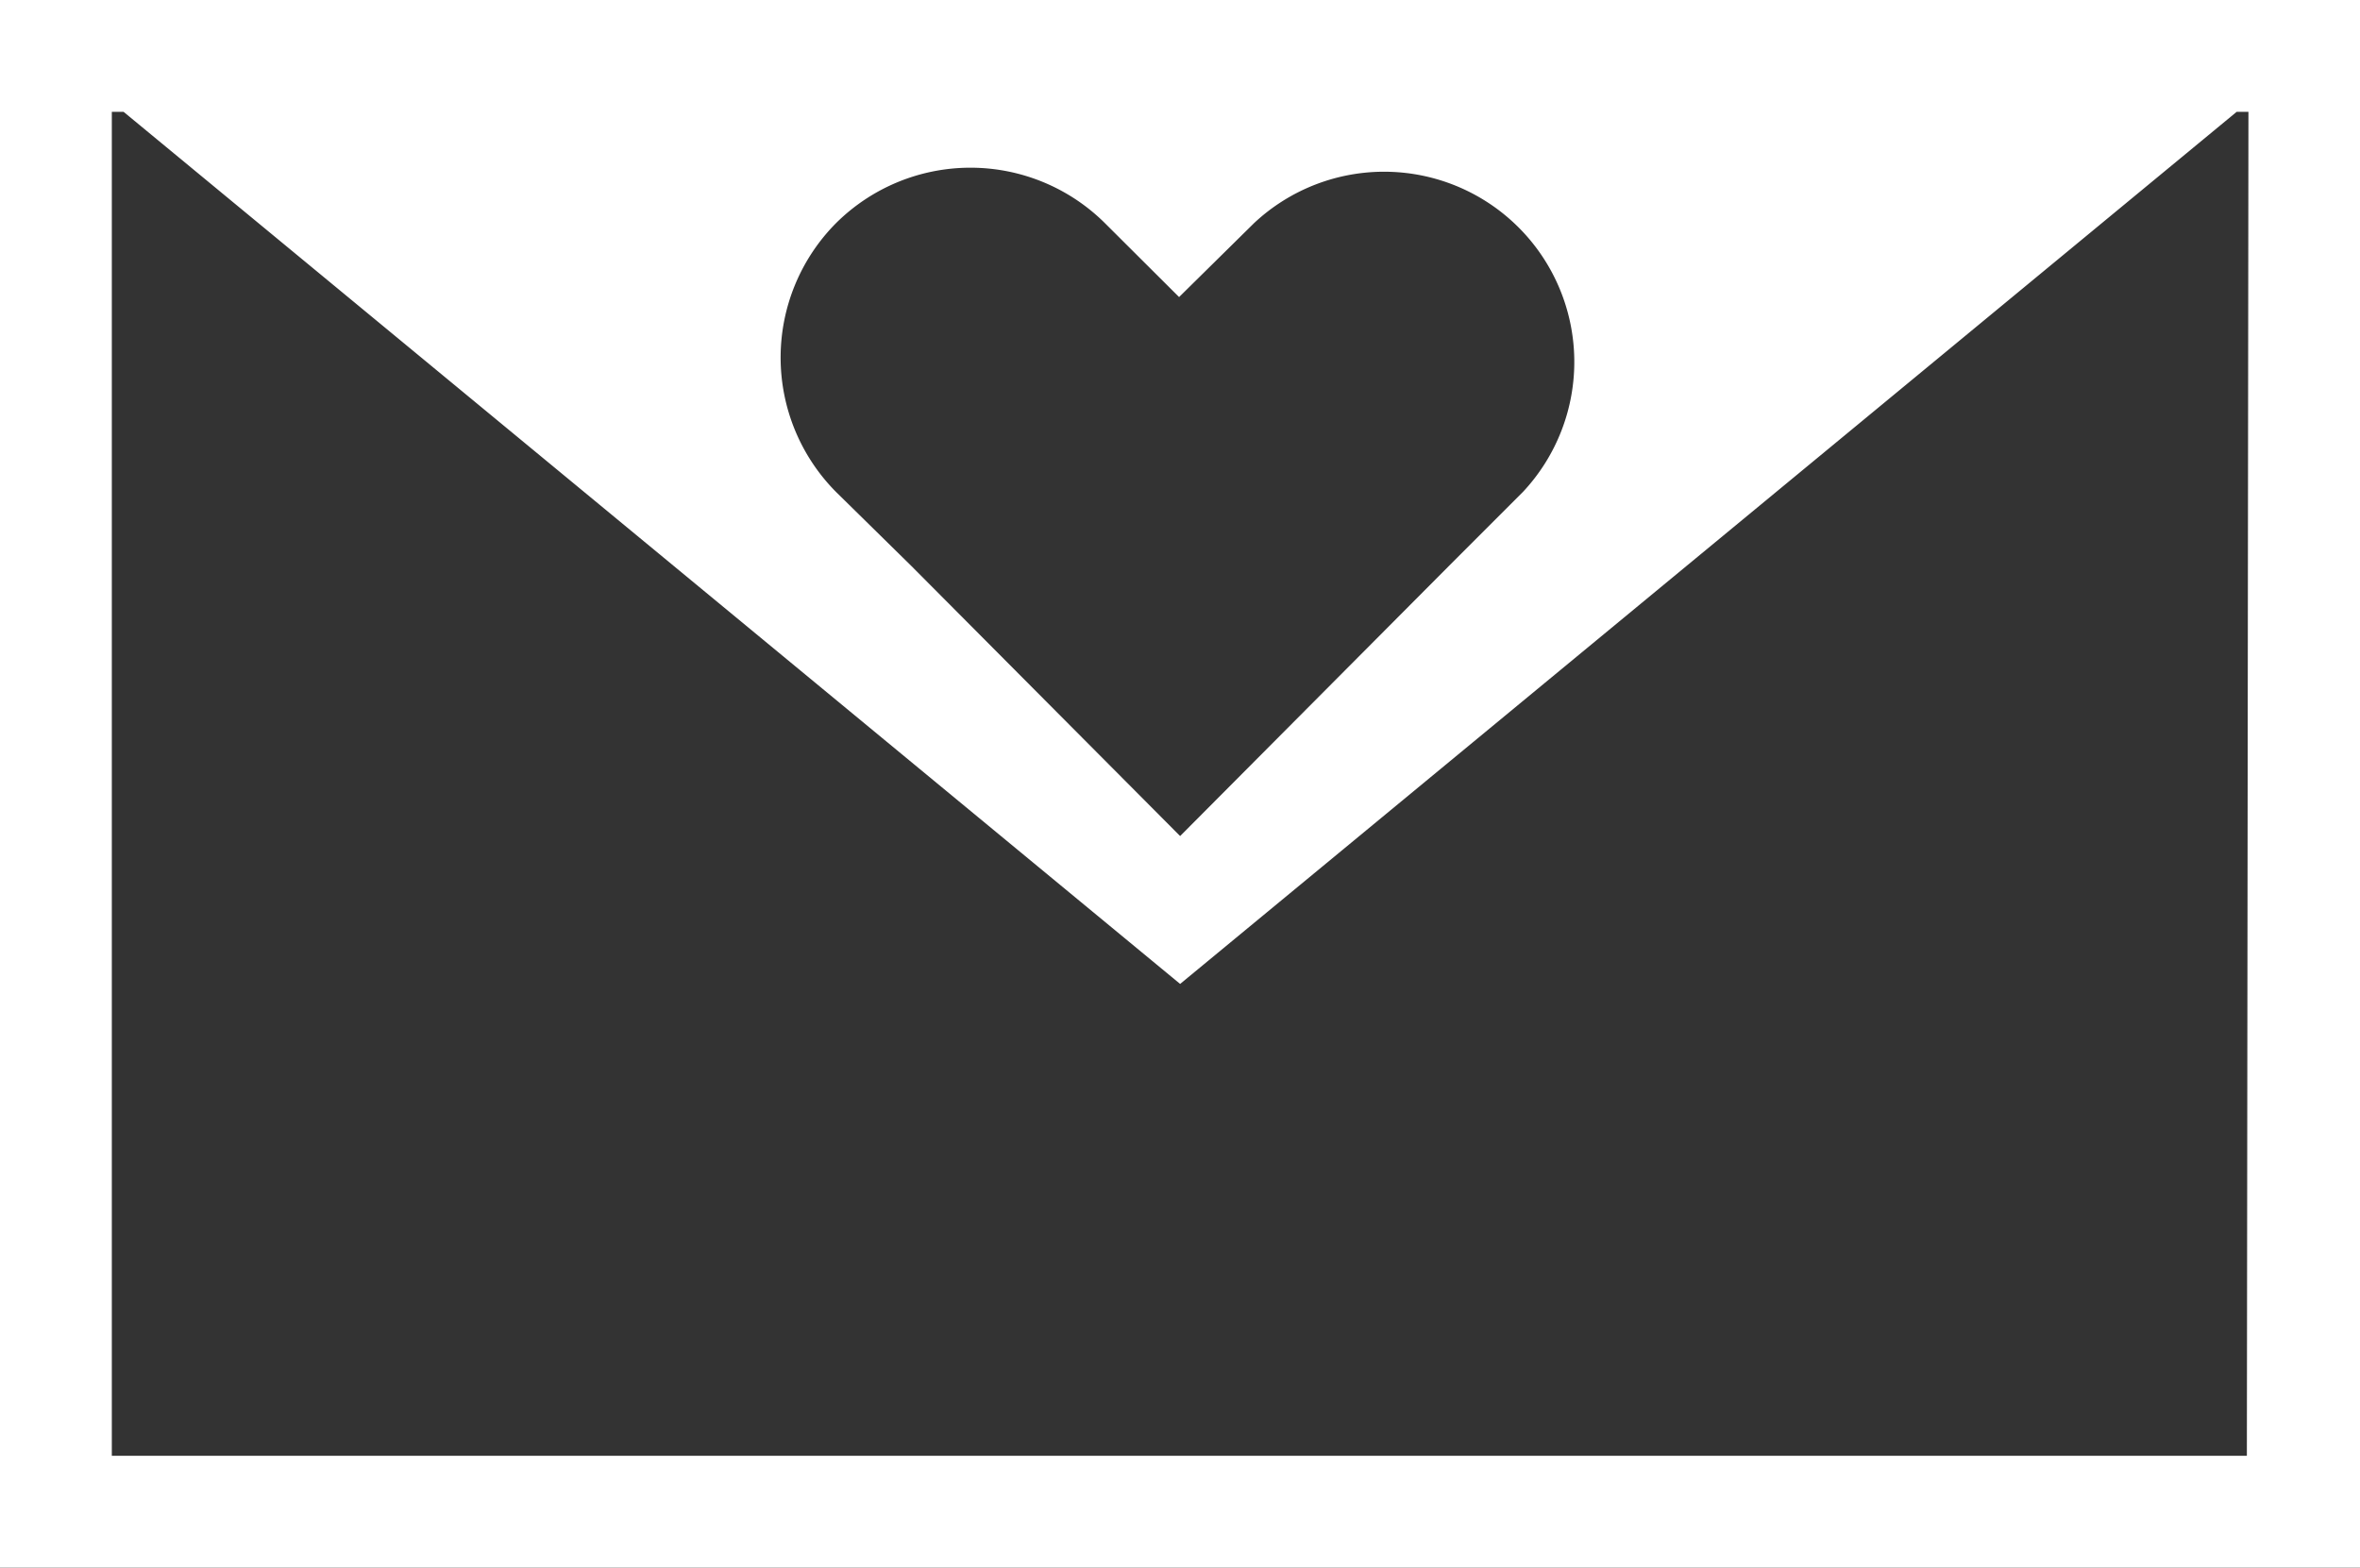 <svg xmlns="http://www.w3.org/2000/svg" viewBox="0 0 90.33 60"><rect x="0" y="0" width="90.33" height="60" fill="#333333" stroke="none"/><defs><style>.cls-1{fill:#fff;}</style></defs><title>kimura-mail</title><g id="レイヤー_2" data-name="レイヤー 2"><g id="レイヤー_1-2" data-name="レイヤー 1"><path class="cls-1" d="M0,0V60H90.33V0ZM32,8.54a7.3,7.3,0,0,1,10.29,0l2.84,2.83L48,8.54A7.28,7.28,0,0,1,58.29,18.83l-2.83,2.83L45.17,32,34.88,21.66,32,18.83A7.3,7.3,0,0,1,32,8.54Zm54,47.18H4.28V4.28h.45L45.17,37.66,85.61,4.28h.45Z"/></g></g></svg>
